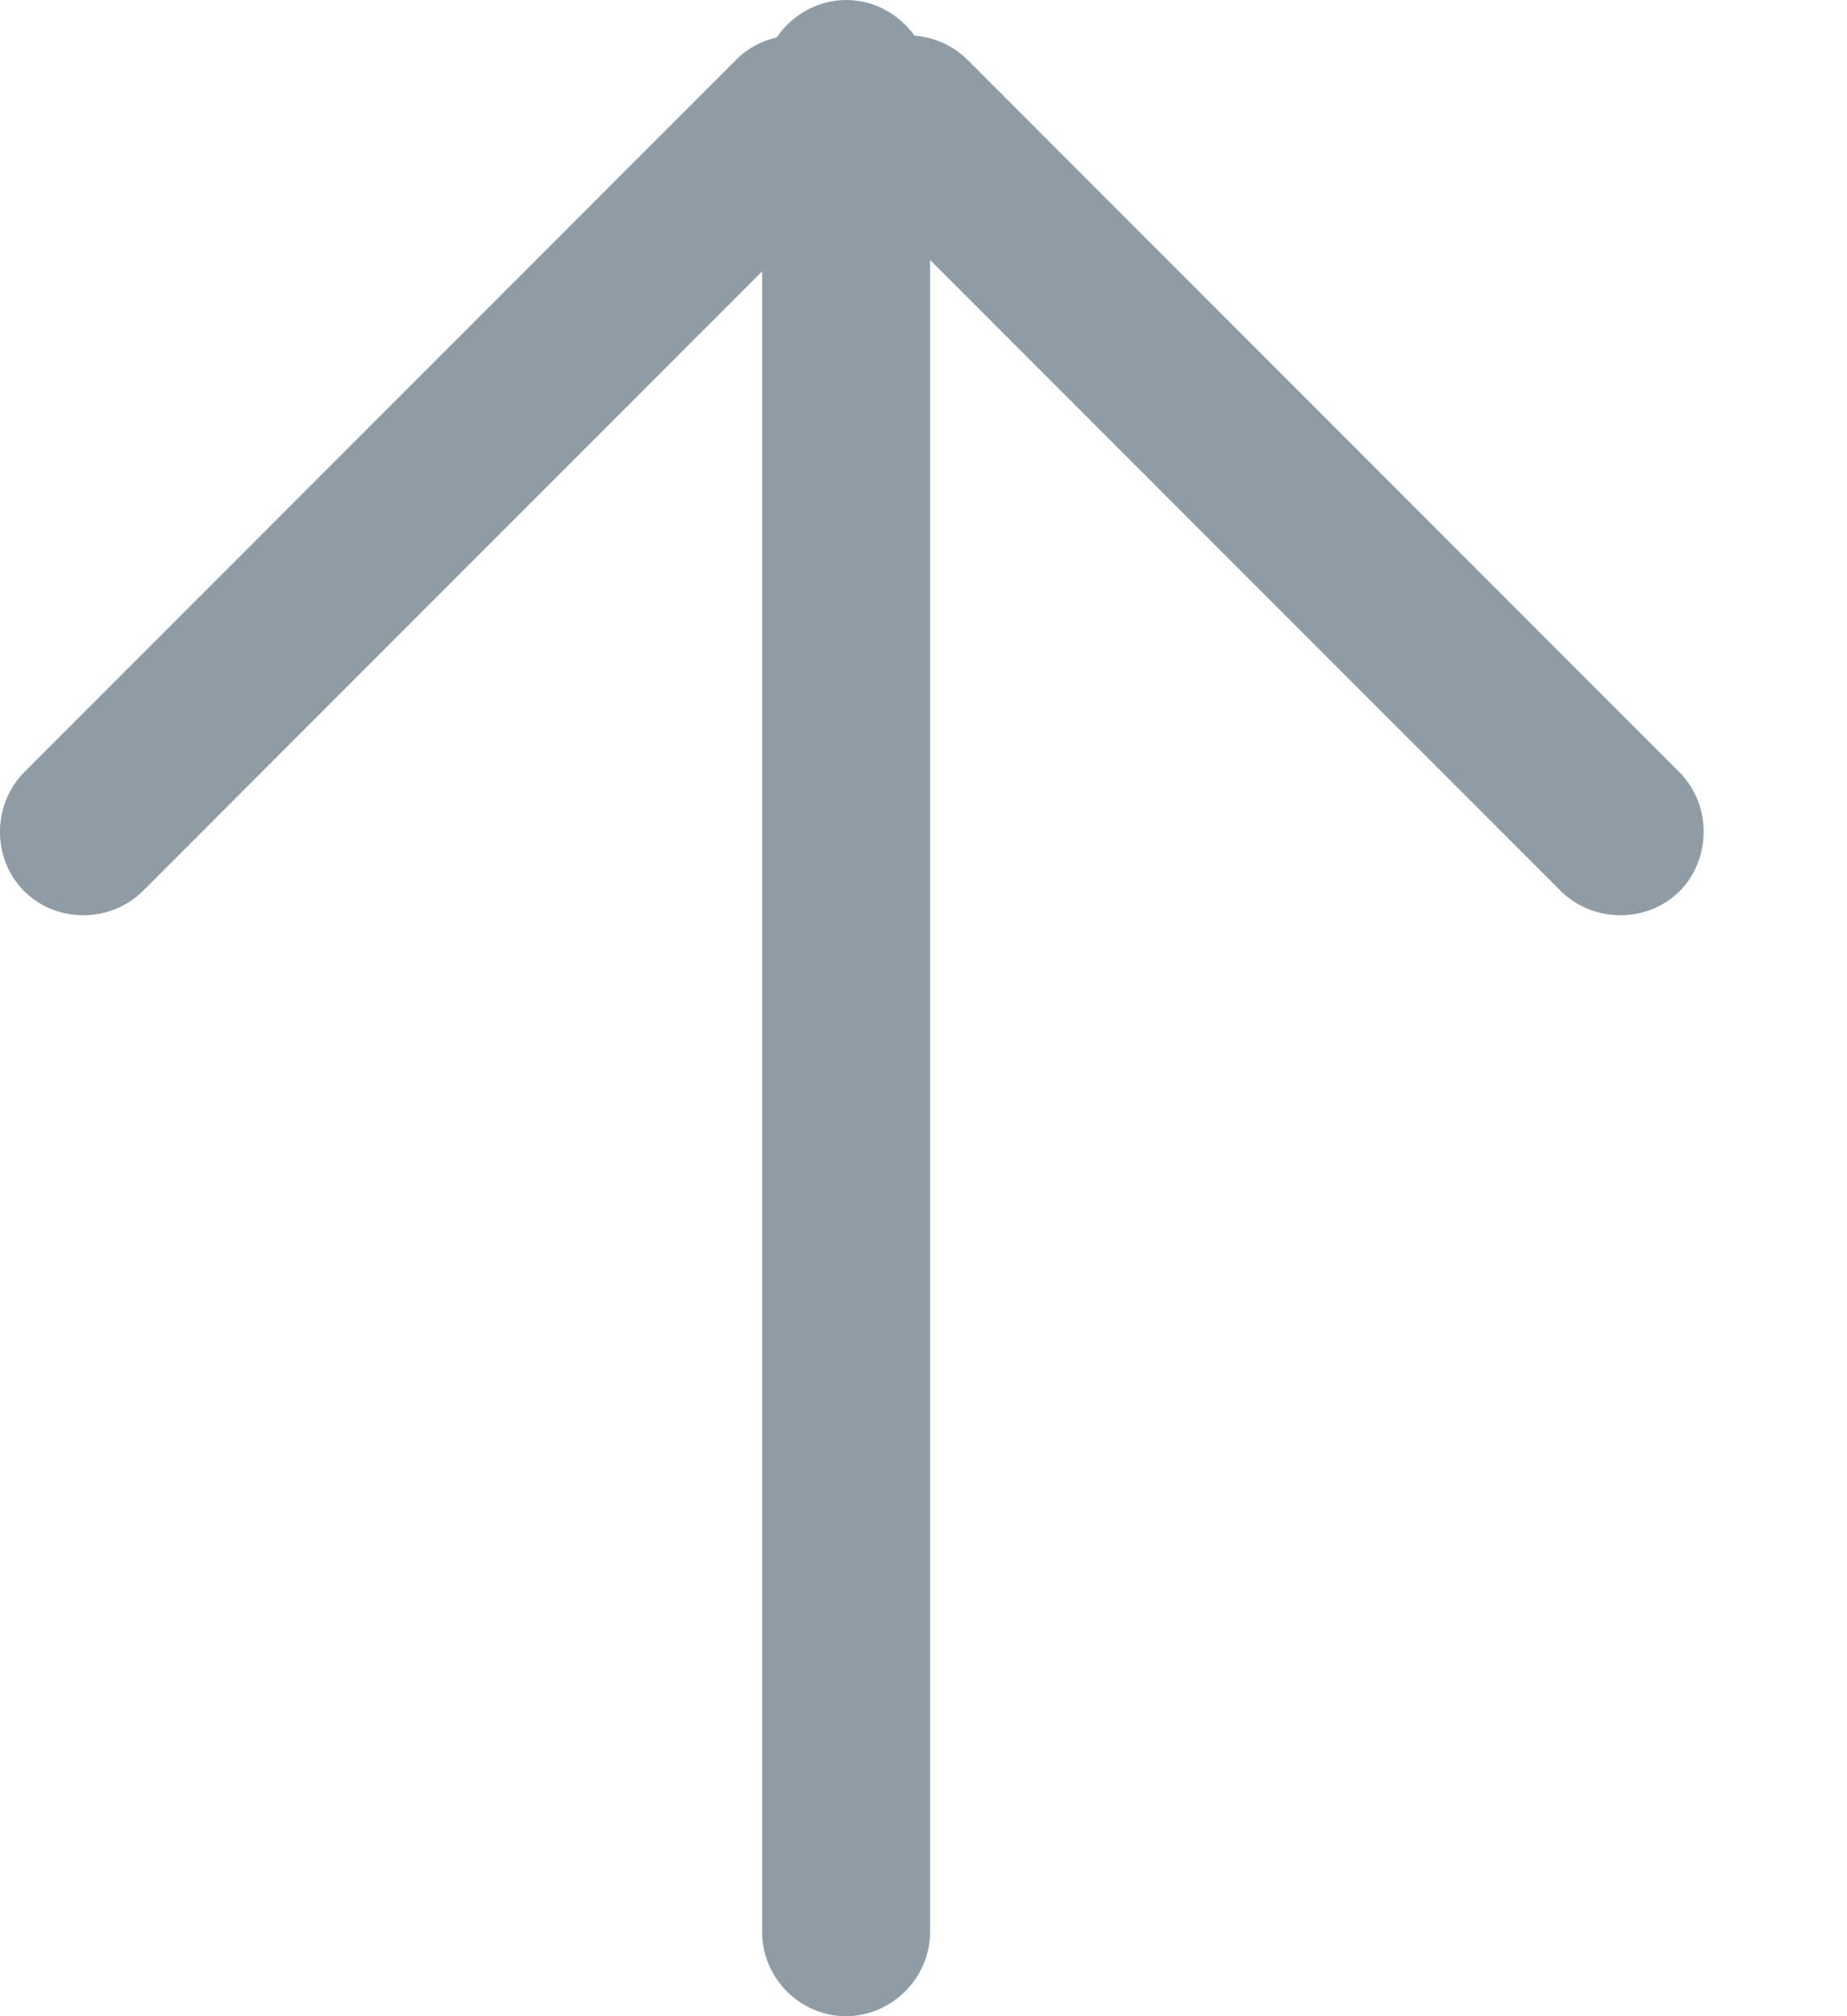 <?xml version="1.0" encoding="UTF-8" standalone="no"?>
<svg width="11px" height="12px" viewBox="0 0 11 12" version="1.1" xmlns="http://www.w3.org/2000/svg" xmlns:xlink="http://www.w3.org/1999/xlink">
    <!-- Generator: Sketch 42 (36781) - http://www.bohemiancoding.com/sketch -->
    <title>Combined Shape Copy 121x</title>
    <desc>Created with Sketch.</desc>
    <defs></defs>
    <g id="Pagebuilder" stroke="none" stroke-width="1" fill="none" fill-rule="evenodd">
        <g id="属性面板-常用链接组件" transform="translate(-1083, -608)" fill="#8F9CA6">
            <path d="M1082.285,613.627 C1082.158,613.718 1082.073,613.866 1082.073,614.034 C1082.073,614.202 1082.162,614.356 1082.296,614.448 C1082.316,614.536 1082.36,614.621 1082.429,614.689 L1086.667,618.927 C1086.858,619.118 1087.181,619.125 1087.377,618.929 C1087.566,618.74 1087.571,618.417 1087.374,618.22 L1083.688,614.534 L1093.573,614.534 C1093.844,614.534 1094.073,614.31 1094.073,614.034 C1094.073,613.766 1093.849,613.534 1093.573,613.534 L1083.62,613.534 L1087.374,609.78 C1087.565,609.589 1087.572,609.266 1087.377,609.07 C1087.187,608.881 1086.864,608.876 1086.667,609.073 L1082.429,613.311 C1082.343,613.397 1082.294,613.511 1082.285,613.627 Z" id="Combined-Shape-Copy-12" transform="translate(1088.073, 614) rotate(90) translate(-1088.073, -614) "></path>
        </g>
    </g>
</svg>